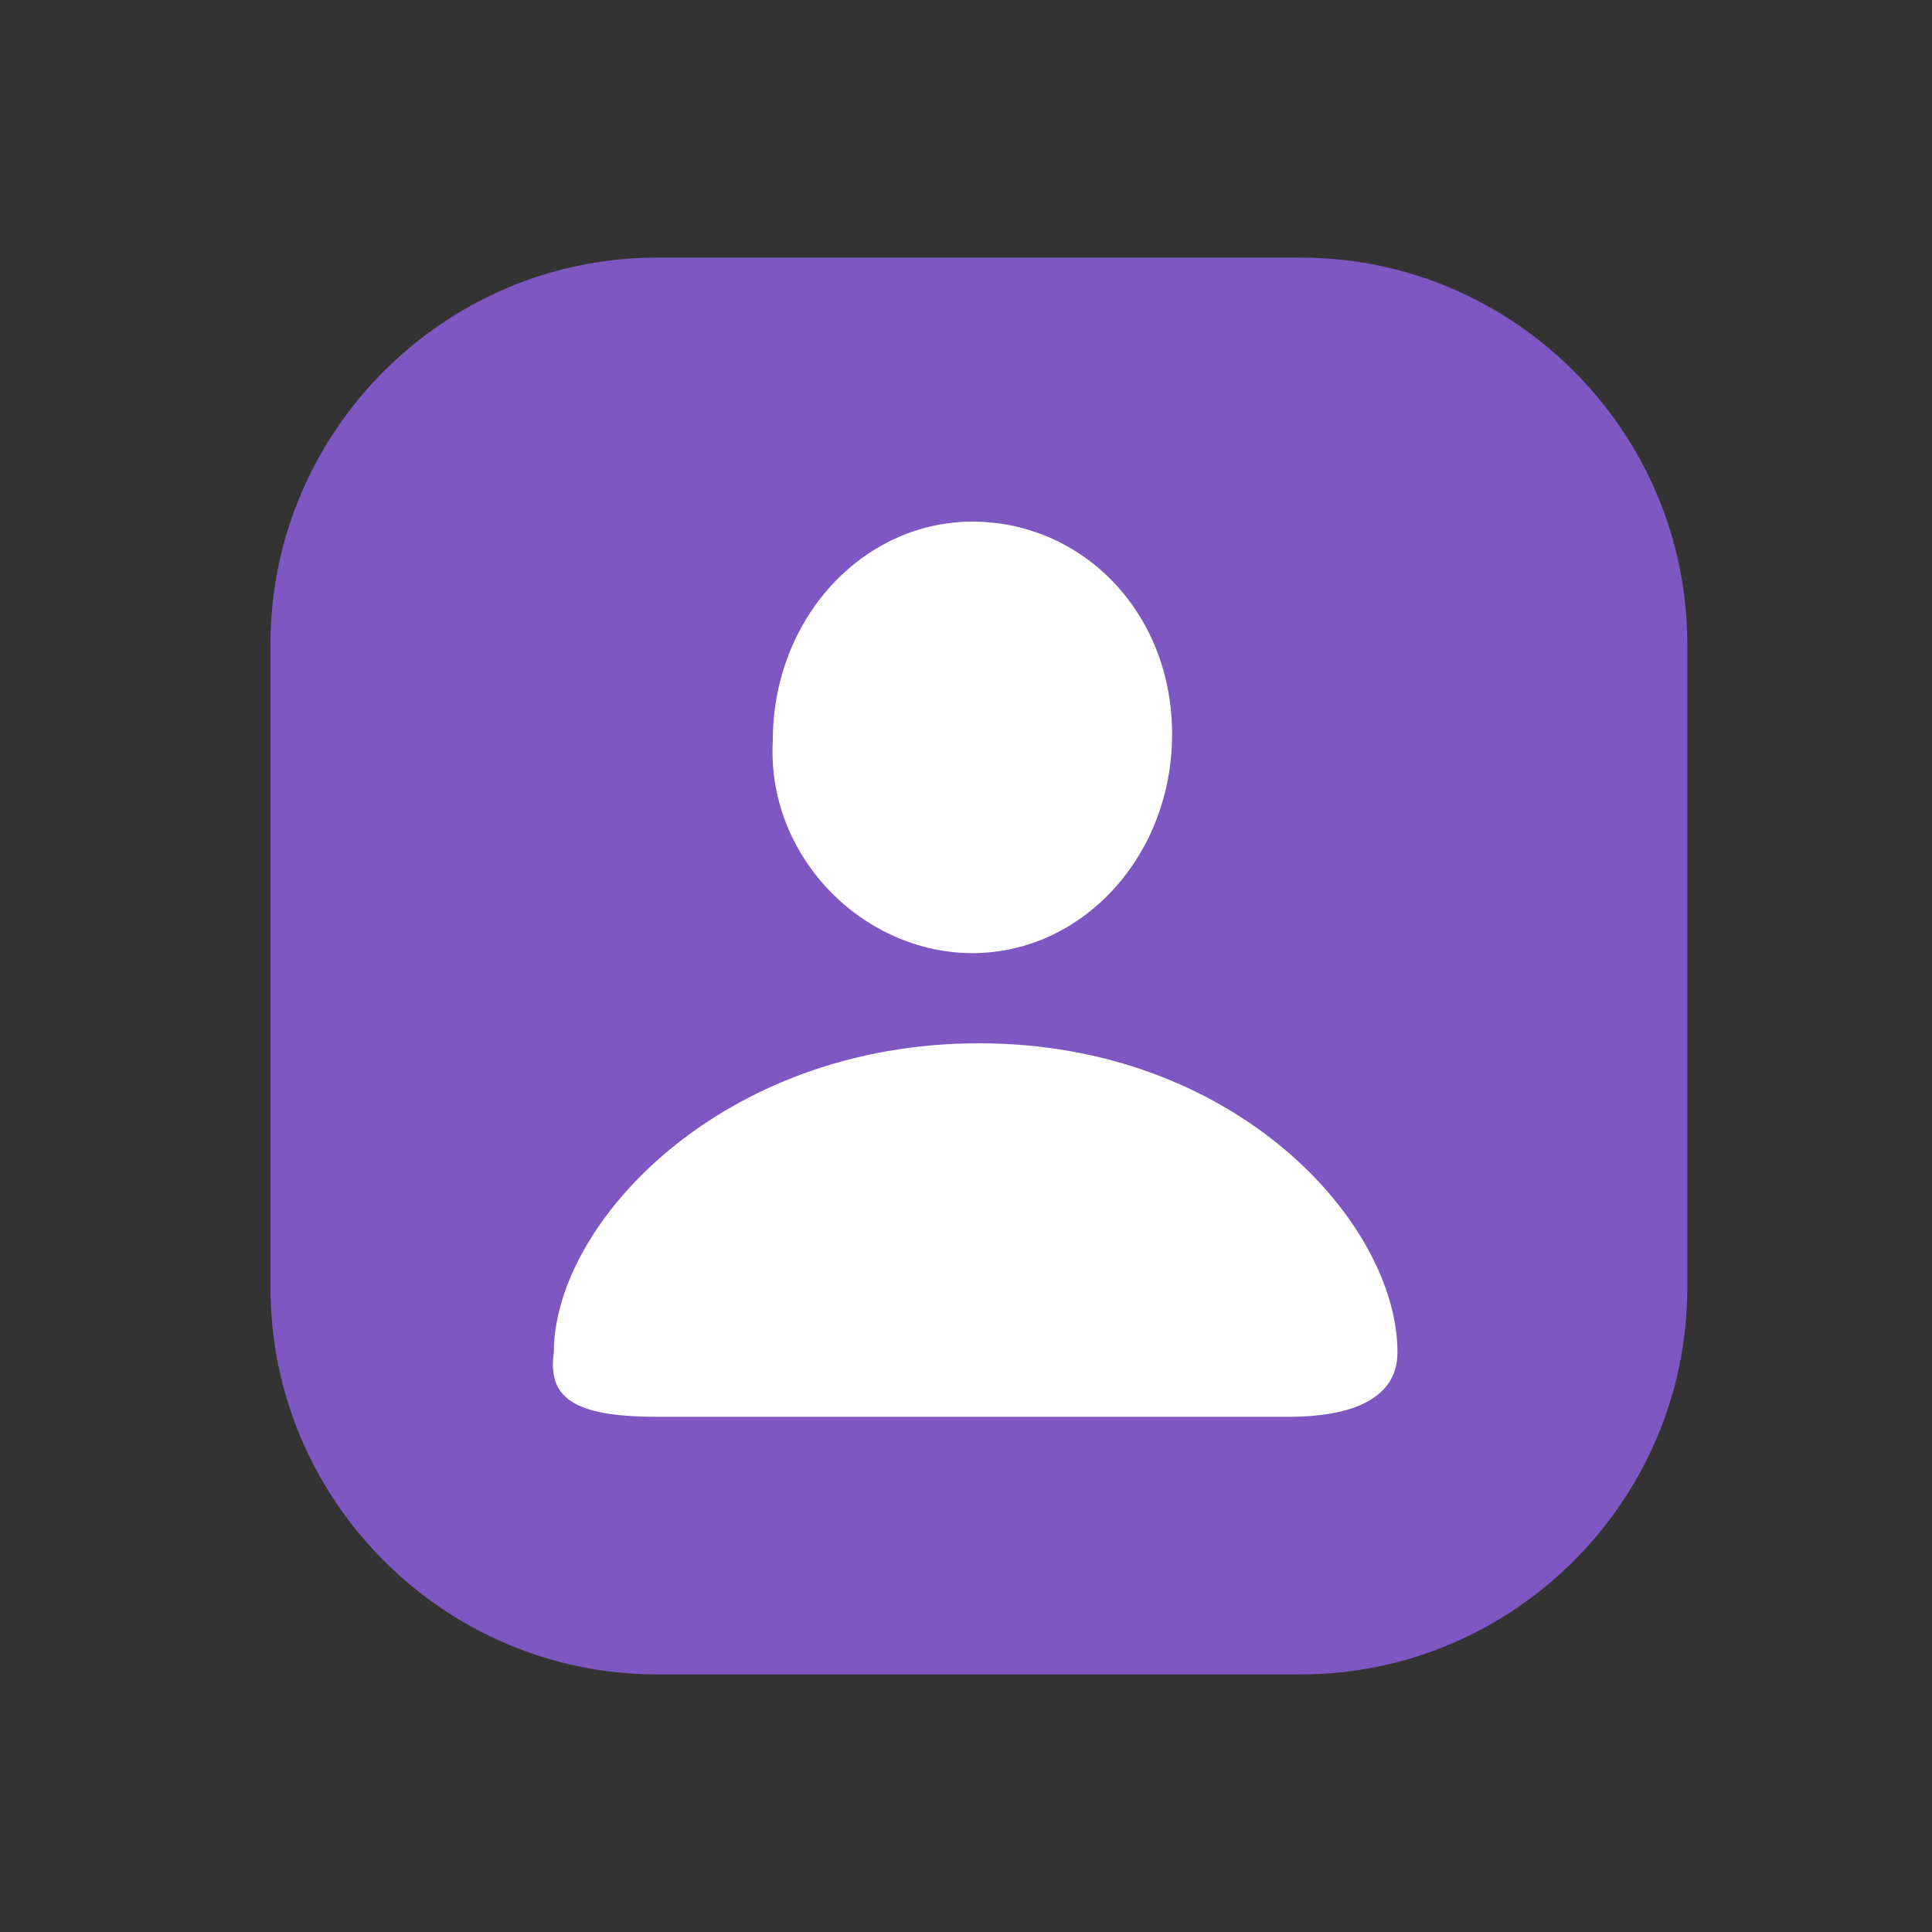 <?xml version="1.0" encoding="utf-8"?>
<!-- Generator: Adobe Illustrator 23.0.3, SVG Export Plug-In . SVG Version: 6.00 Build 0)  -->
<svg version="1.1" id="Group_25" xmlns="http://www.w3.org/2000/svg" xmlns:xlink="http://www.w3.org/1999/xlink" x="0px" y="0px"
	 viewBox="0 0 30 30" style="enable-background:new 0 0 30 30;" xml:space="preserve">
<rect x="0" y="0" width="30" height="30" fill="#333333" stroke="none"/>
<style type="text/css">
	.st0{fill:none;}
	.st1{fill:#7E57C2;}
	.st2{fill:#FFFFFF;}
</style>
<rect id="Rectangle_17" x="0.2" class="st0" width="30" height="30"/>
<path id="Rectangle_5" class="st1" d="M10.2,4h10c3.3,0,6,2.7,6,6v10c0,3.3-2.7,6-6,6h-10c-3.3,0-6-2.7-6-6V10C4.2,6.7,6.9,4,10.2,4
	z"/>
<path class="st2" d="M15.1,14.8c1.7,0,3.1-1.5,3.1-3.4s-1.4-3.3-3.1-3.3S12,9.6,12,11.5C11.9,13.3,13.4,14.8,15.1,14.8z M10.2,22H20
	c1.2,0,1.7-0.4,1.7-1c0-2-2.5-4.8-6.5-4.8S8.6,19,8.6,21C8.5,21.7,8.9,22,10.2,22z"/>
</svg>
